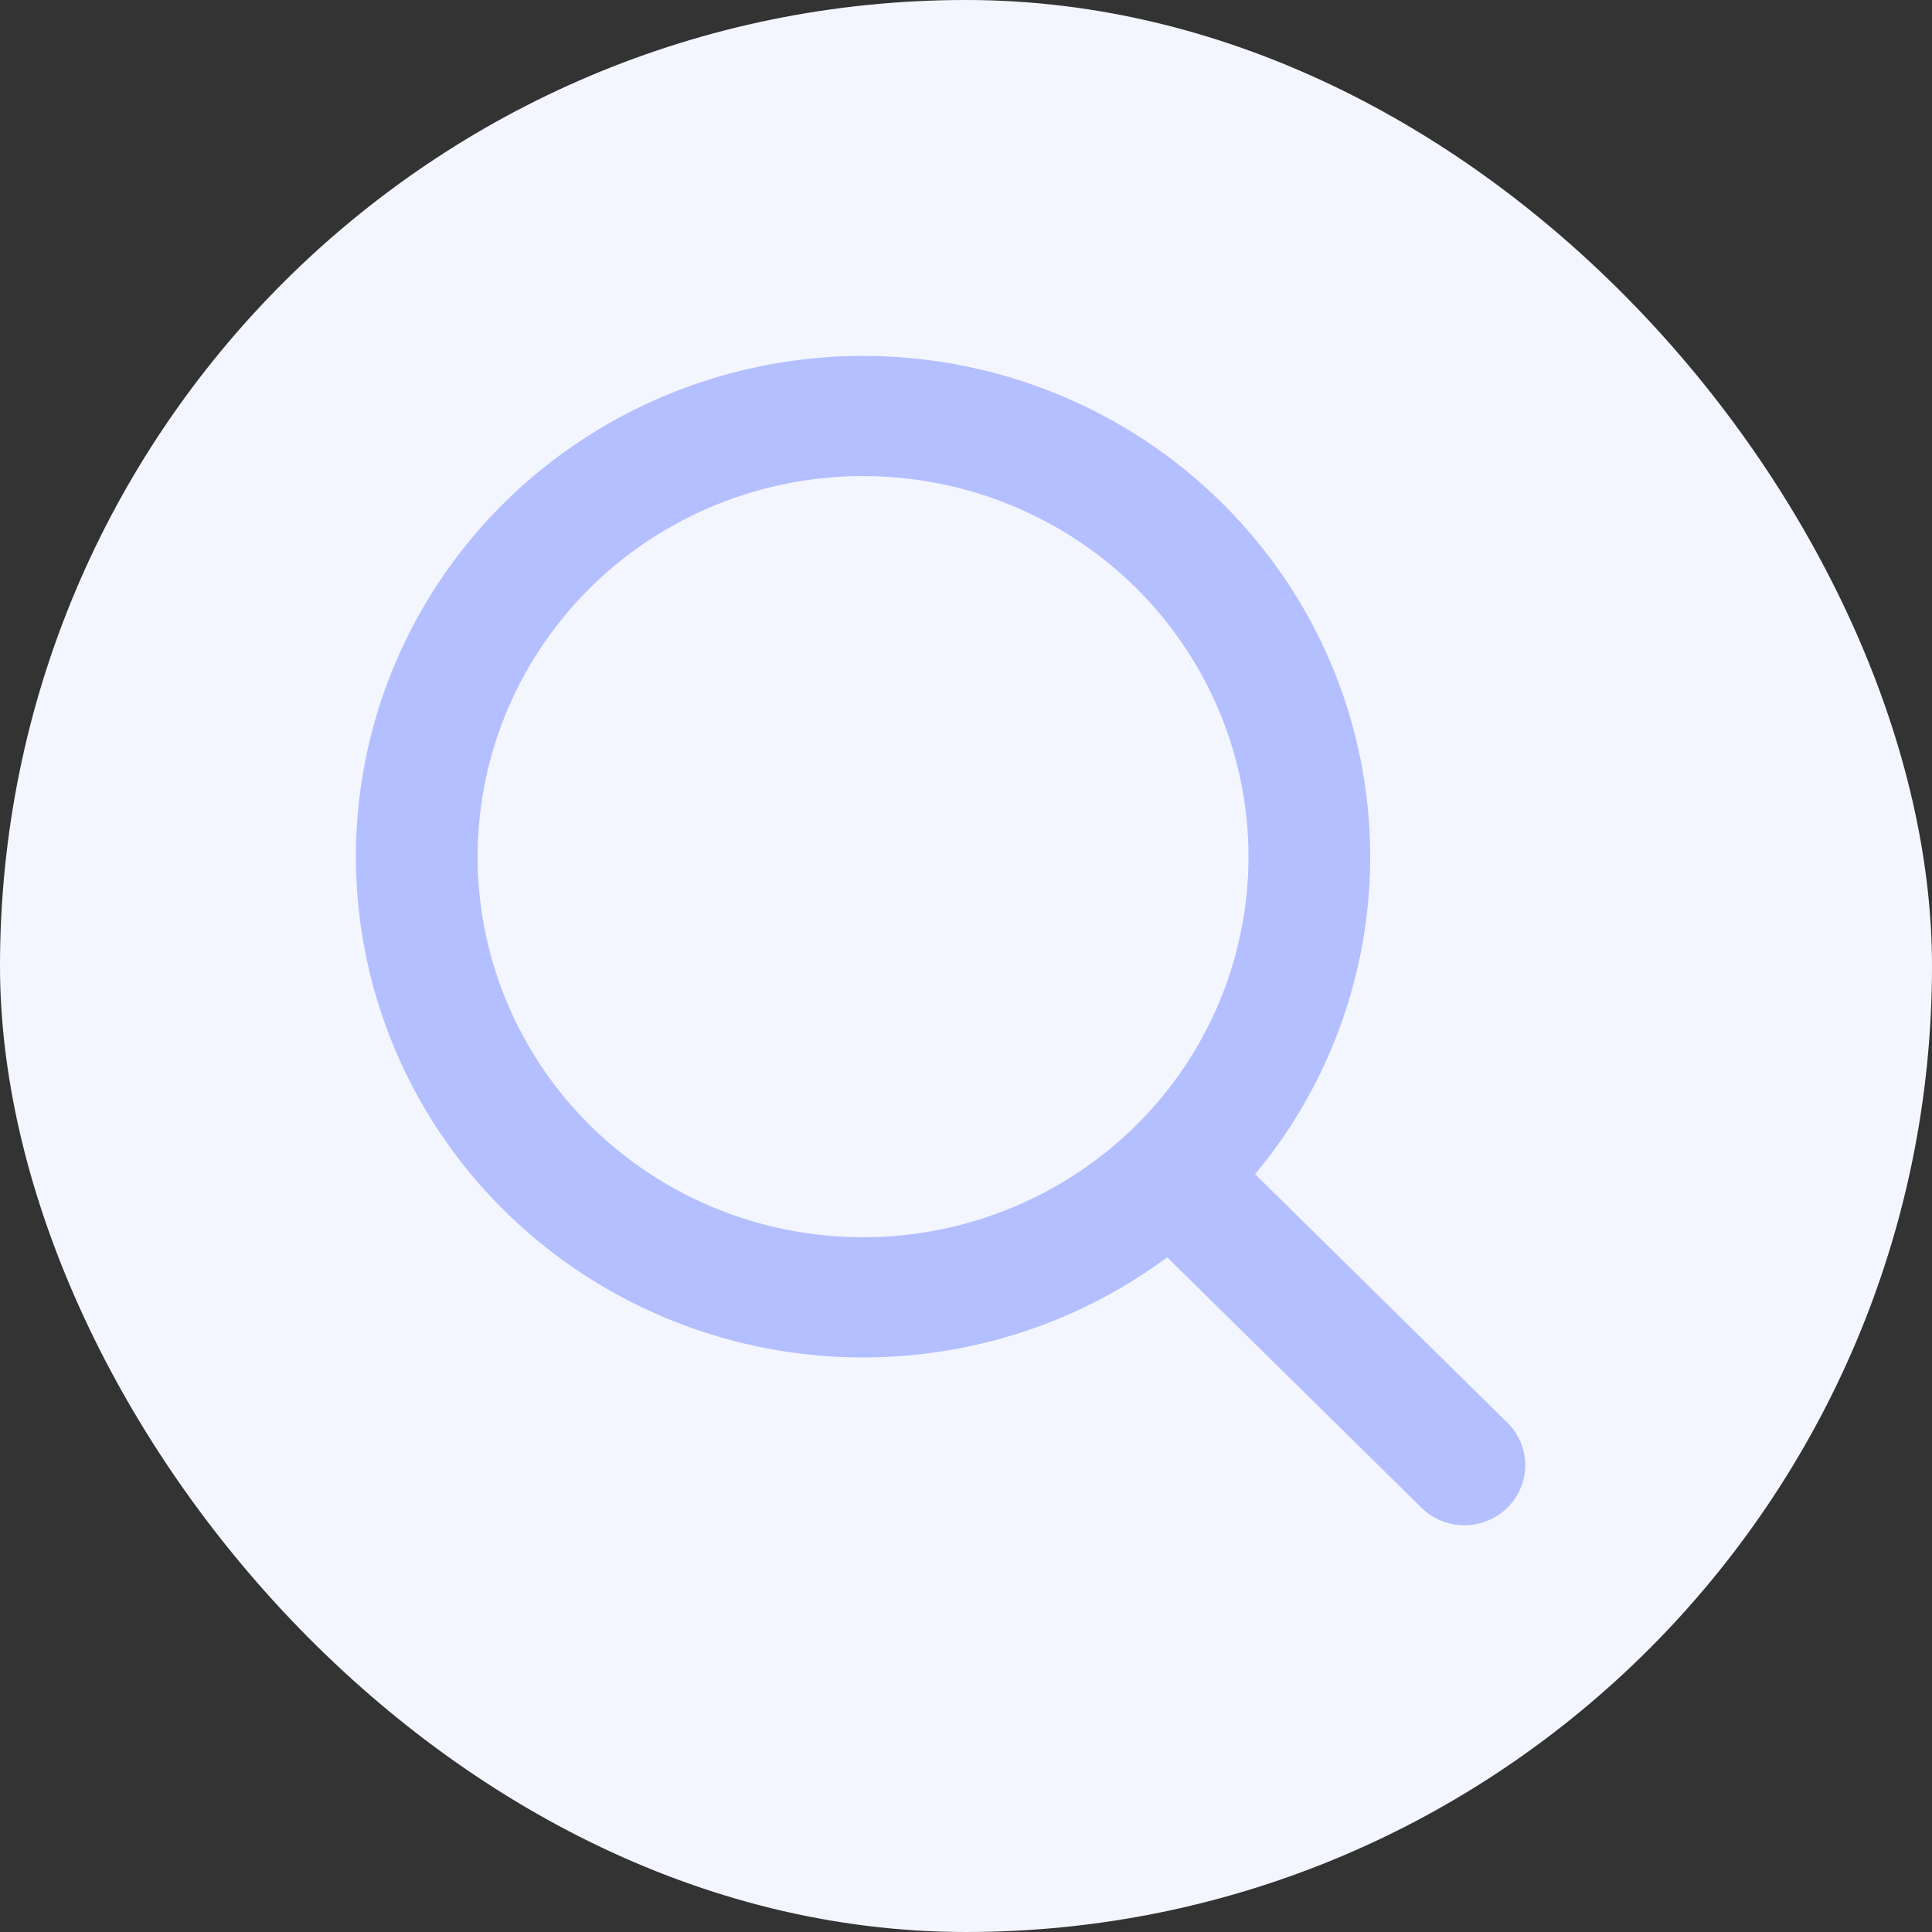 <svg width="38" height="38" viewBox="0 0 38 38" fill="none" xmlns="http://www.w3.org/2000/svg">
<rect x="0" y="0" width="38" height="38" fill="#333333" stroke="none"/>
<rect width="38" height="38" rx="19" fill="#F4F6FF"/>
<path d="M24.556 16.85C24.556 15.867 24.36 14.893 23.979 13.985C23.598 13.077 23.04 12.251 22.336 11.556C21.632 10.861 20.796 10.309 19.876 9.933C18.956 9.557 17.971 9.364 16.975 9.364C15.476 9.364 14.01 9.803 12.763 10.625C11.516 11.448 10.545 12.617 9.971 13.985C9.398 15.353 9.247 16.858 9.54 18.31C9.832 19.762 10.554 21.096 11.614 22.143C12.674 23.19 14.025 23.902 15.496 24.191C16.966 24.48 18.491 24.332 19.876 23.765C21.261 23.198 22.446 22.24 23.279 21.009C24.112 19.778 24.556 18.33 24.556 16.85ZM26.95 16.85C26.95 18.797 26.365 20.702 25.269 22.322C25.088 22.589 24.892 22.846 24.686 23.094L29.649 27.983C30.117 28.444 30.117 29.192 29.649 29.654C29.182 30.115 28.424 30.115 27.957 29.654L22.957 24.729C22.293 25.221 21.567 25.633 20.792 25.95C18.969 26.695 16.964 26.89 15.029 26.51C13.094 26.13 11.317 25.192 9.922 23.814C8.527 22.437 7.577 20.682 7.192 18.771C6.807 16.86 7.004 14.88 7.759 13.081C8.514 11.281 9.793 9.742 11.433 8.66C13.074 7.578 15.002 7 16.975 7C18.285 7 19.582 7.255 20.792 7.749C22.002 8.244 23.102 8.97 24.028 9.885C24.955 10.8 25.69 11.886 26.191 13.081C26.692 14.275 26.95 15.556 26.95 16.85Z" fill="#B4BFFF"/>
</svg>
